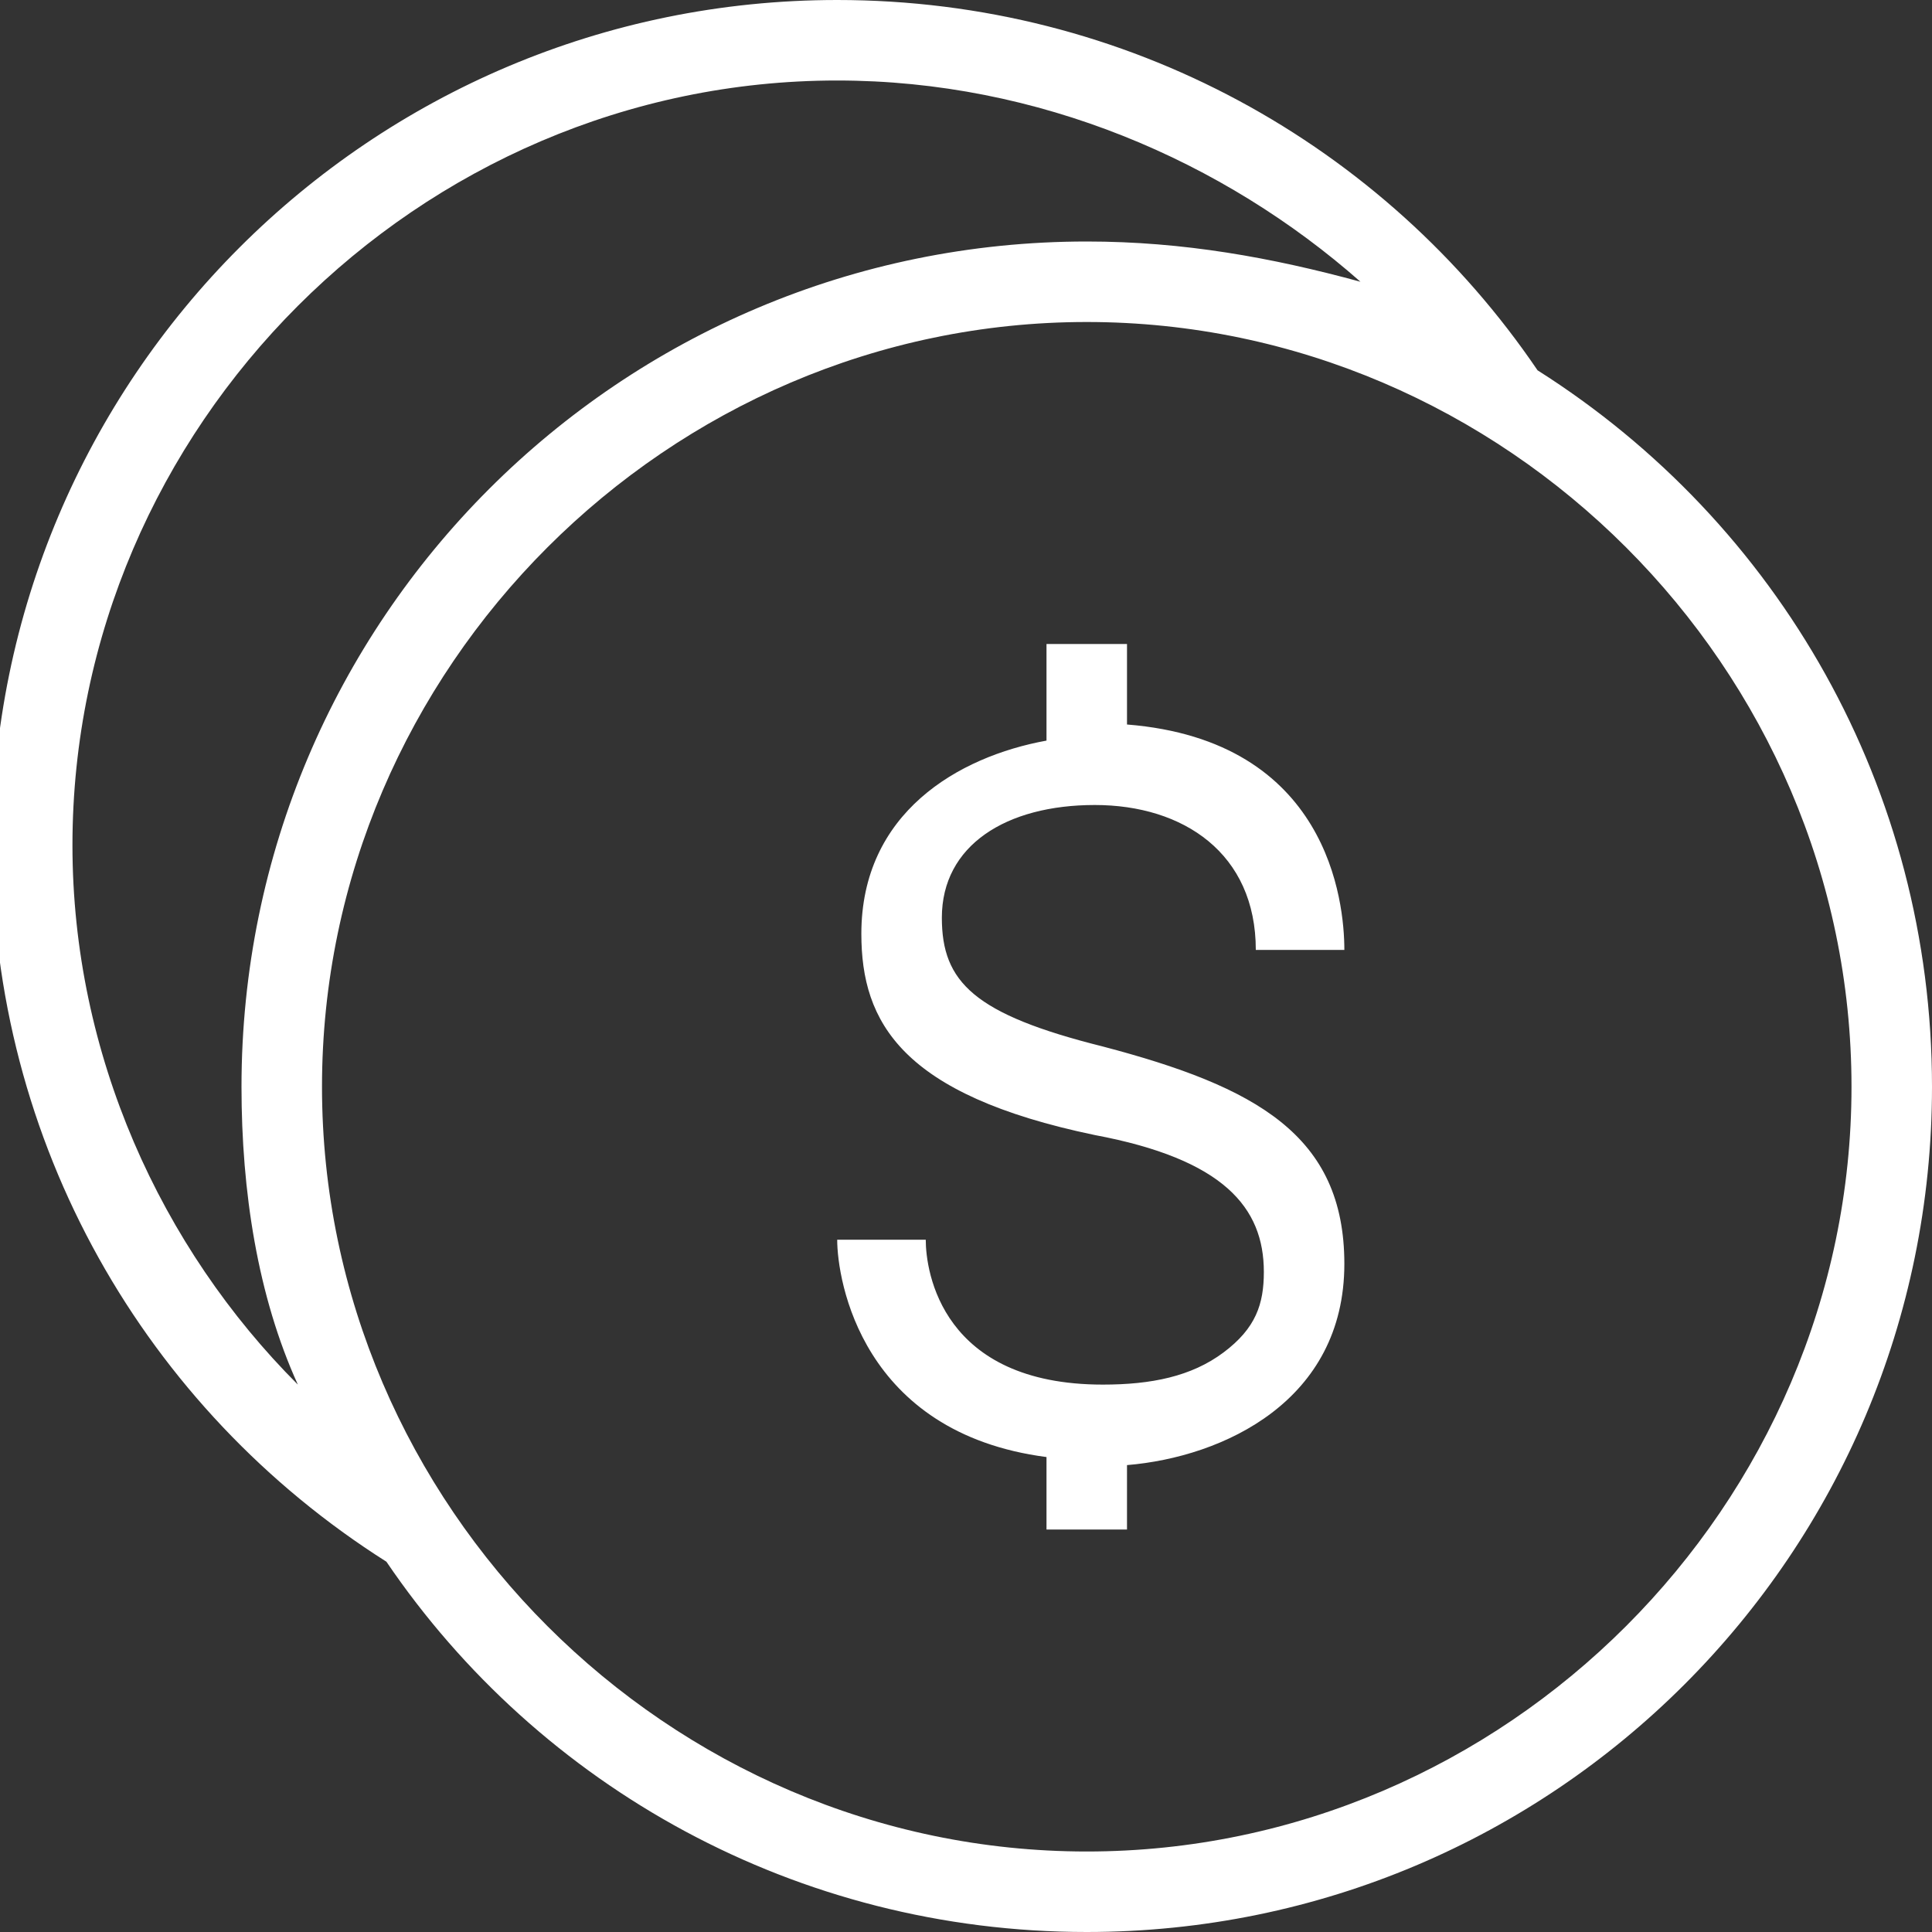 <svg version="1.1" id="Capa_1" xmlns="http://www.w3.org/2000/svg" xmlns:xlink="http://www.w3.org/1999/xlink" x="0px" y="0px"
	 viewBox="0 0 24 24" style="enable-background:new 0 0 24 24;" xml:space="preserve">
<rect x="0" y="0" width="24" height="24" fill="#333333" stroke="none"/>
<style type="text/css">
	.st0{fill-rule:evenodd;clip-rule:evenodd;fill:#FFFFFF;}
</style>
<path class="st0" d="M4.8,19.4c-3-1.9-4.9-5.2-4.9-8.9C-0.1,4.7,4.6,0,10.4,0c3.6,0,6.8,1.8,8.7,4.6c3,1.9,4.9,5.2,4.9,8.9
	C24,19.3,19.3,24,13.5,24C9.9,24,6.7,22.2,4.8,19.4C4.8,19.4,4.8,19.4,4.8,19.4z M13.5,4c5.2,0,9.5,4.3,9.5,9.5S18.7,23,13.5,23
	S4,18.7,4,13.5S8.3,4,13.5,4z M14,19h-1v-0.9c-2.3-0.3-2.6-2.2-2.6-2.7h1.1c0,0.4,0.2,1.8,2.2,1.8c0.6,0,1.1-0.1,1.5-0.4
	c0.4-0.3,0.5-0.6,0.5-1c0-0.8-0.5-1.4-2.1-1.7c-2.4-0.5-2.9-1.4-2.9-2.5c0-1.5,1.2-2.2,2.3-2.4V8h1v1c2.5,0.2,2.7,2.2,2.7,2.8h-1.1
	c0-1.2-0.9-1.8-2-1.8c-1.1,0-1.9,0.5-1.9,1.4c0,0.8,0.4,1.2,2,1.6c1.9,0.5,3,1.1,3,2.7c0,1.7-1.5,2.4-2.7,2.5C14,18.2,14,19,14,19z
	 M16.9,3.5C15.2,2,12.9,1,10.4,1c-5.2,0-9.5,4.3-9.5,9.5c0,2.6,1.1,5,2.8,6.7l0,0C3.2,16.1,3,14.8,3,13.5C3,7.7,7.7,3,13.5,3
	C14.7,3,15.8,3.2,16.9,3.5z"/>
</svg>
